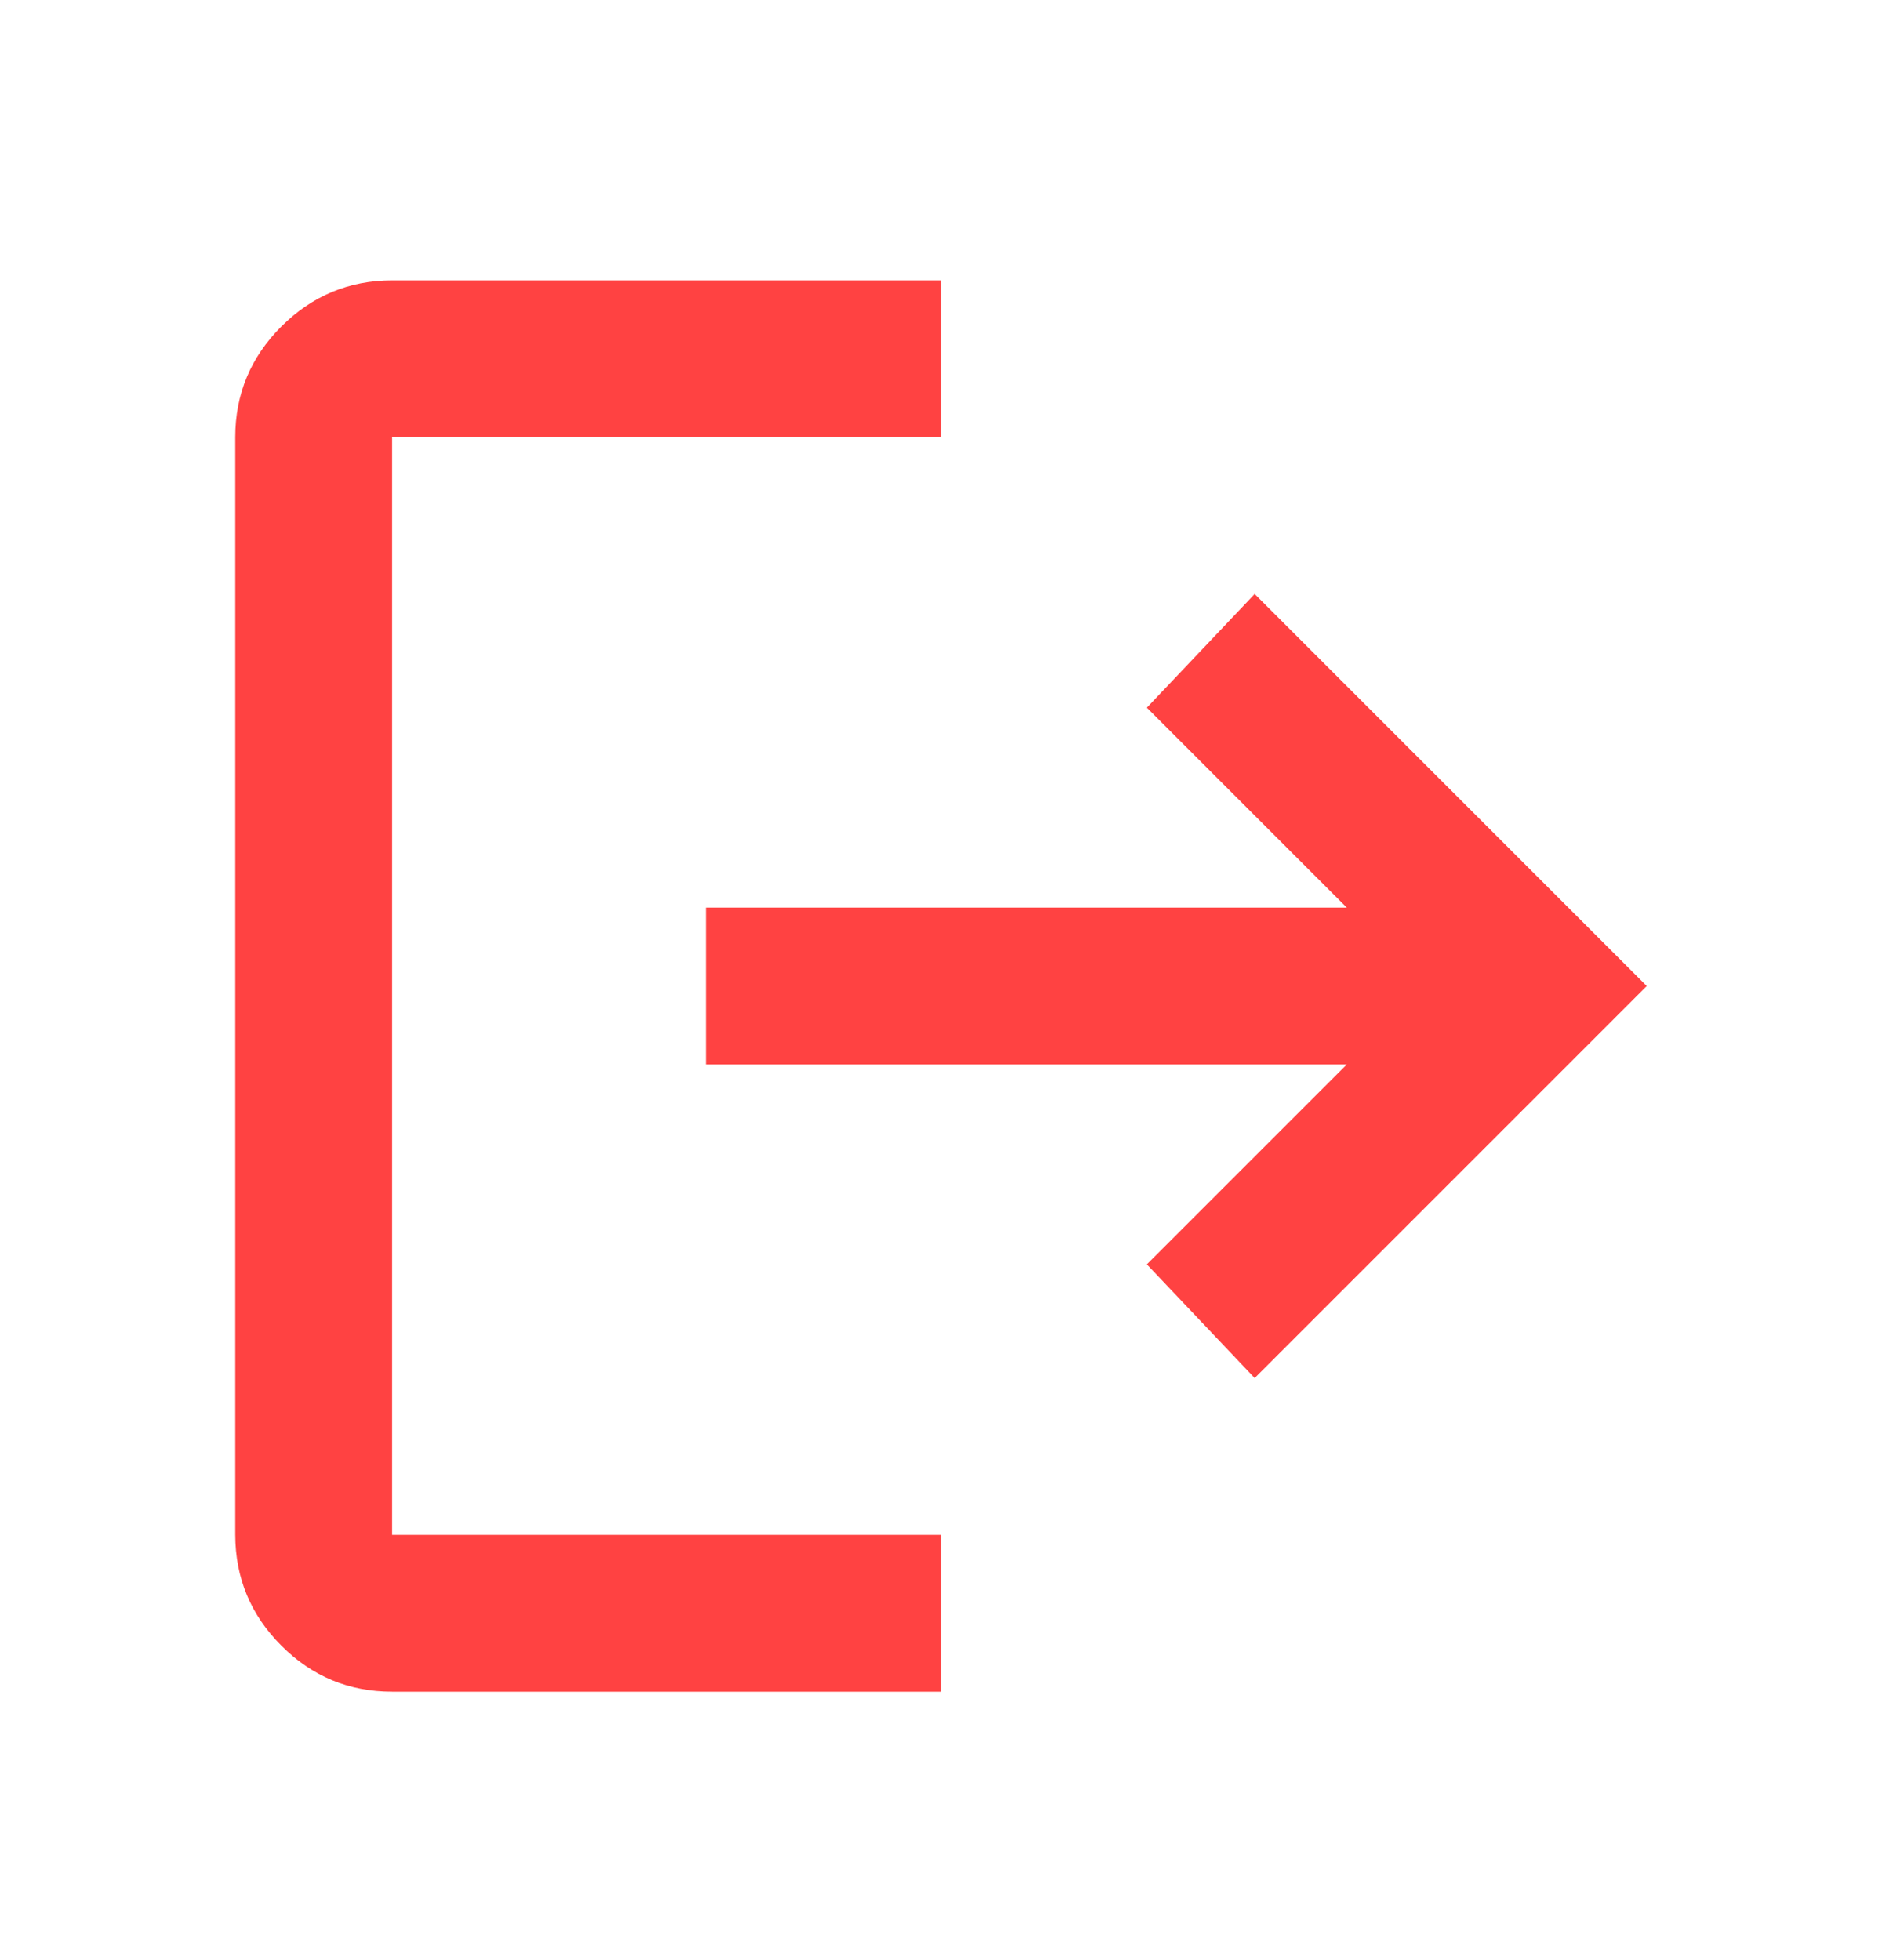 <svg width="24" height="25" viewBox="0 0 24 25" fill="none" xmlns="http://www.w3.org/2000/svg">
<path d="M5 21.576C4.45 21.576 3.979 21.381 3.588 20.989C3.197 20.598 3.001 20.127 3 19.576V5.576C3 5.026 3.196 4.556 3.588 4.164C3.98 3.773 4.451 3.577 5 3.576H12V5.576H5V19.576H12V21.576H5ZM16 17.576L14.625 16.126L17.175 13.576H9V11.576H17.175L14.625 9.026L16 7.576L21 12.576L16 17.576Z" fill="#FF4242"/>
</svg>
